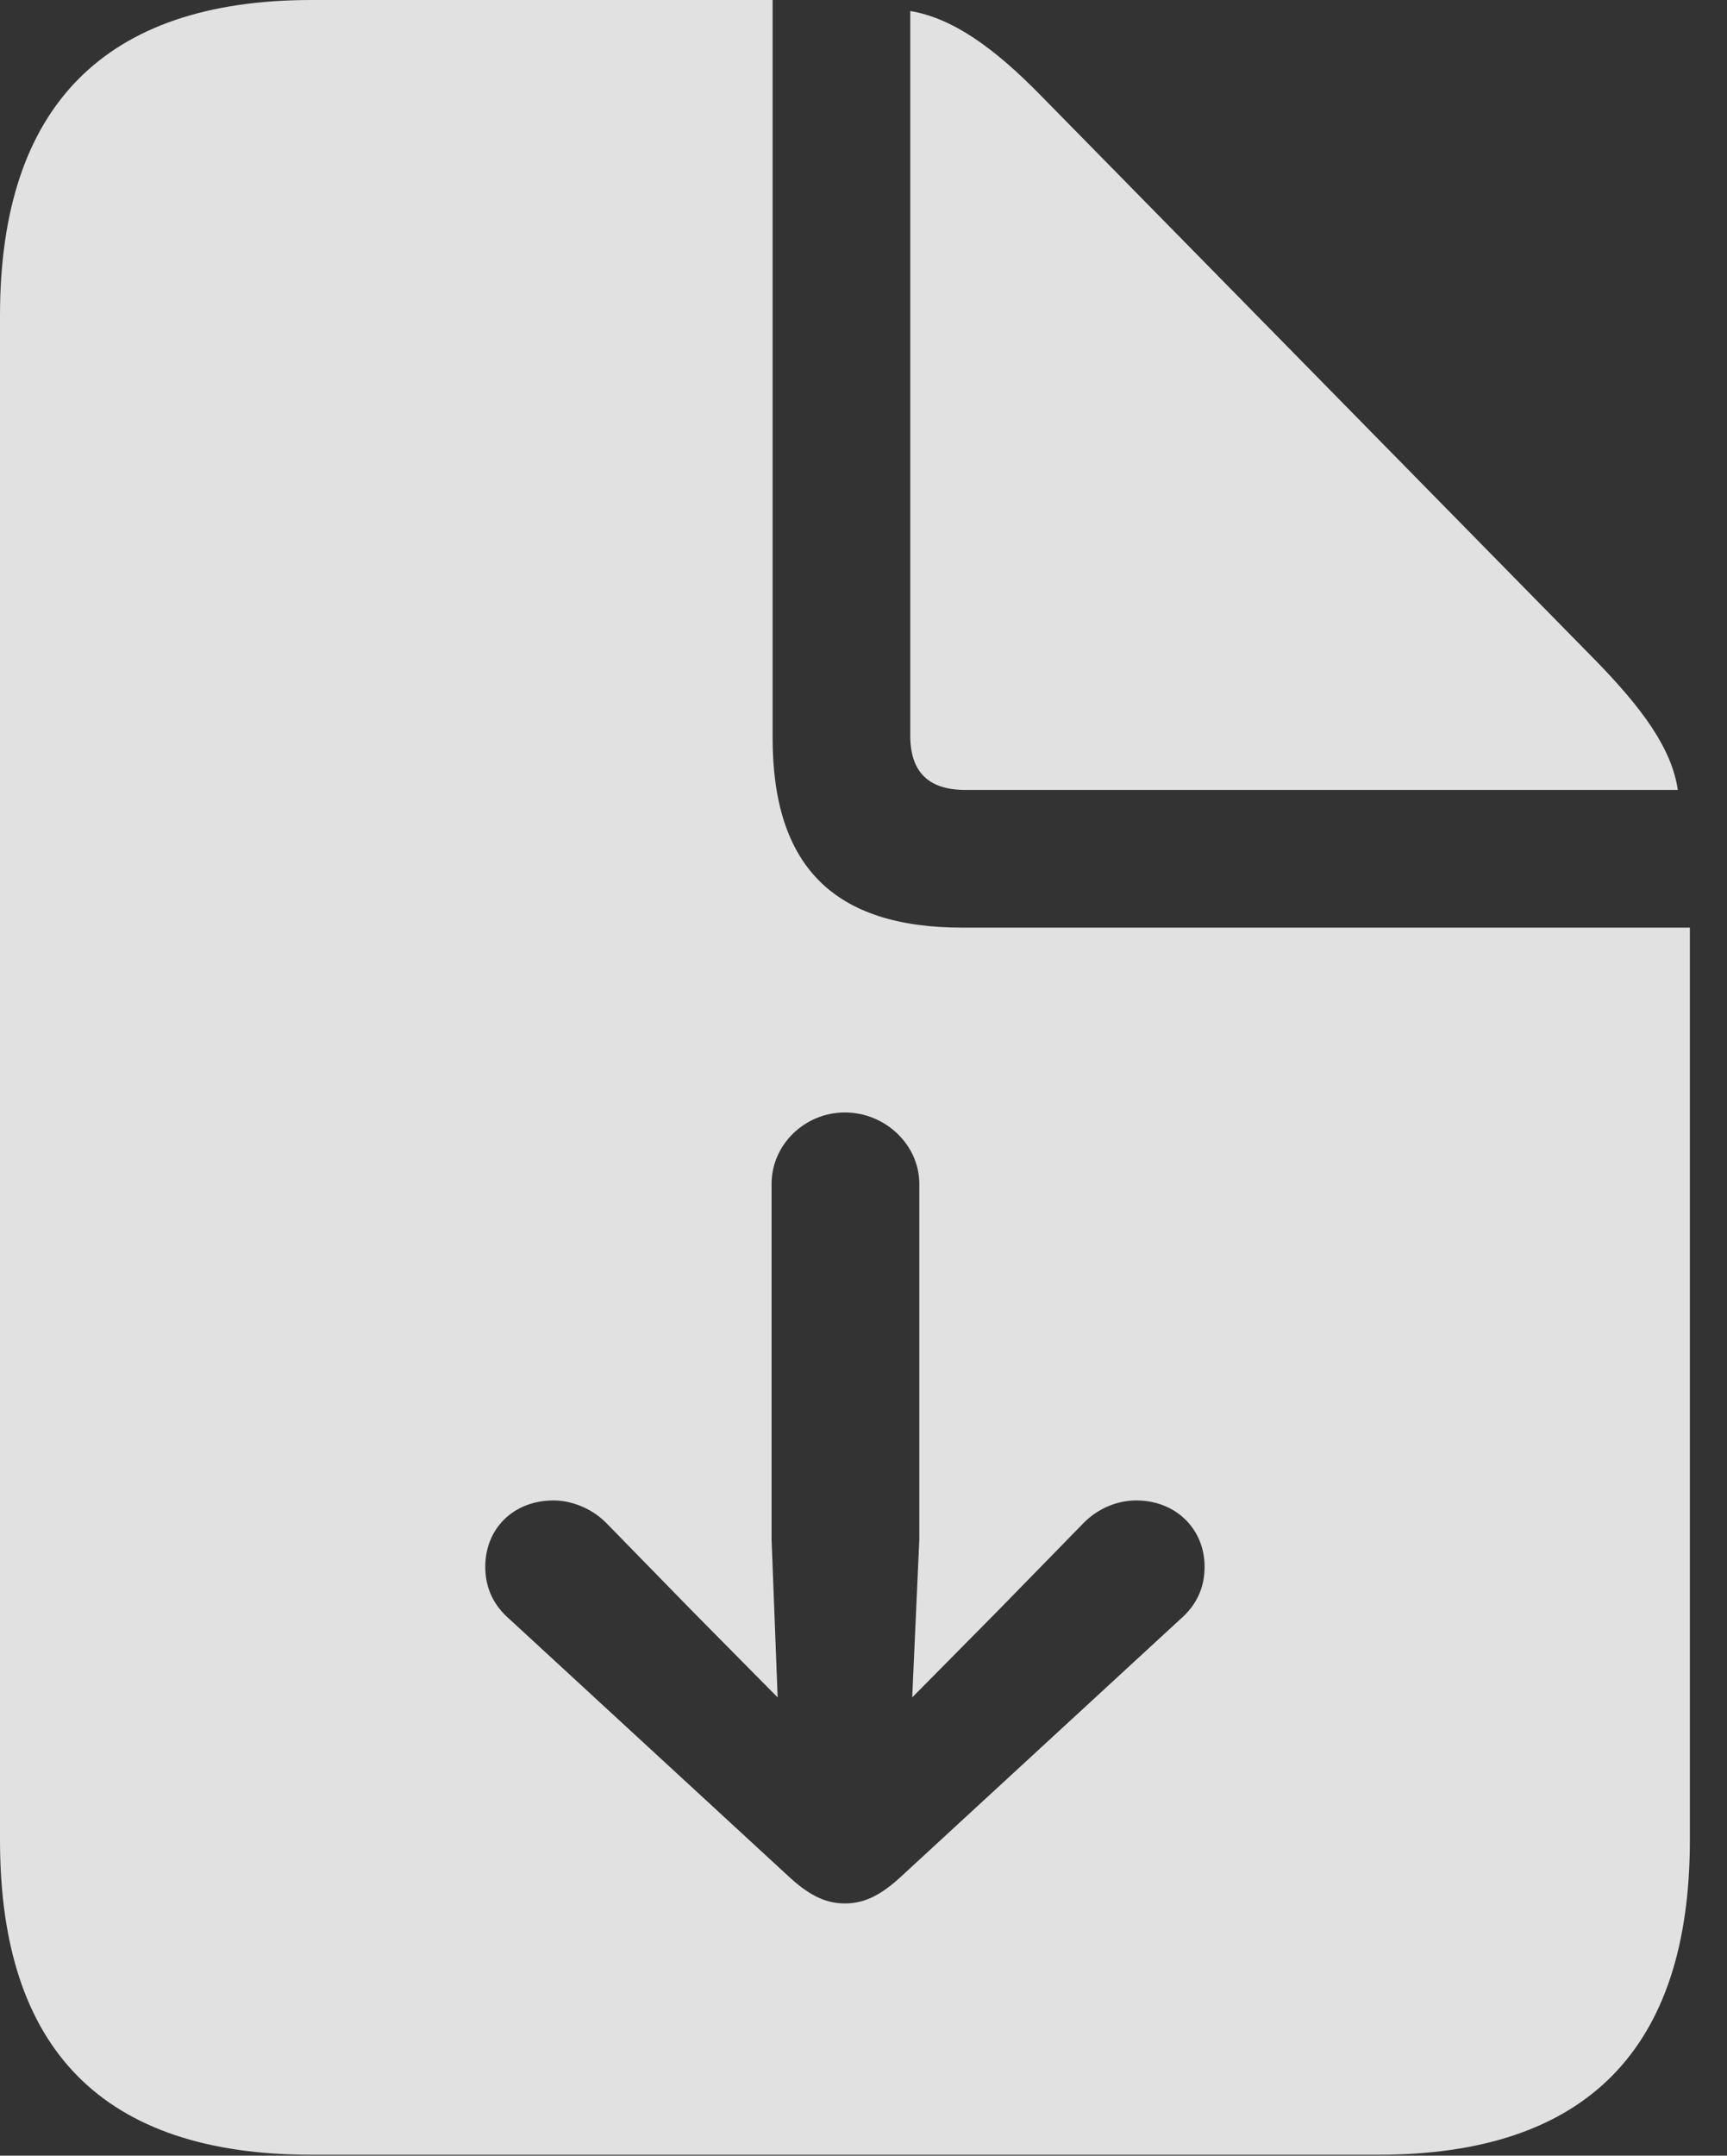 <?xml version="1.0" encoding="UTF-8"?>
<!--Generator: Apple Native CoreSVG 232.5-->
<!DOCTYPE svg
PUBLIC "-//W3C//DTD SVG 1.1//EN"
       "http://www.w3.org/Graphics/SVG/1.1/DTD/svg11.dtd">
<svg version="1.1" xmlns="http://www.w3.org/2000/svg" xmlns:xlink="http://www.w3.org/1999/xlink" width="16.787" height="20.947">
 <rect width="100%" height="100%" fill="#333333" stroke="none"/>
 <g>
  <rect height="20.947" opacity="0" width="16.787" x="0" y="0"/>
  <path d="M7.51 7.168C7.51 8.418 8.105 9.014 9.355 9.014L16.426 9.014L16.426 17.881C16.426 19.912 15.42 20.938 13.398 20.938L3.027 20.938C1.006 20.938 0 19.922 0 17.881L0 3.066C0 1.035 1.016 0 3.027 0L7.51 0ZM7.5 11.504L7.5 14.961L7.559 16.494L6.738 15.664L5.889 14.795C5.752 14.658 5.557 14.58 5.381 14.58C4.99 14.58 4.717 14.854 4.717 15.225C4.717 15.44 4.805 15.605 4.951 15.732L7.686 18.252C7.881 18.428 8.037 18.496 8.213 18.496C8.389 18.496 8.545 18.428 8.74 18.252L11.475 15.732C11.621 15.605 11.709 15.44 11.709 15.225C11.709 14.854 11.426 14.58 11.045 14.58C10.859 14.58 10.674 14.658 10.537 14.795L9.688 15.664L8.867 16.494L8.936 14.961L8.936 11.504C8.936 11.123 8.604 10.81 8.213 10.81C7.822 10.81 7.5 11.123 7.5 11.504ZM10.117 0.928L15.498 6.406C15.967 6.885 16.25 7.275 16.309 7.676L9.385 7.676C9.023 7.676 8.848 7.5 8.848 7.148L8.848 0.107C9.258 0.176 9.658 0.459 10.117 0.928Z" fill="#ffffff" fill-opacity="0.85"/>
 </g>
</svg>
